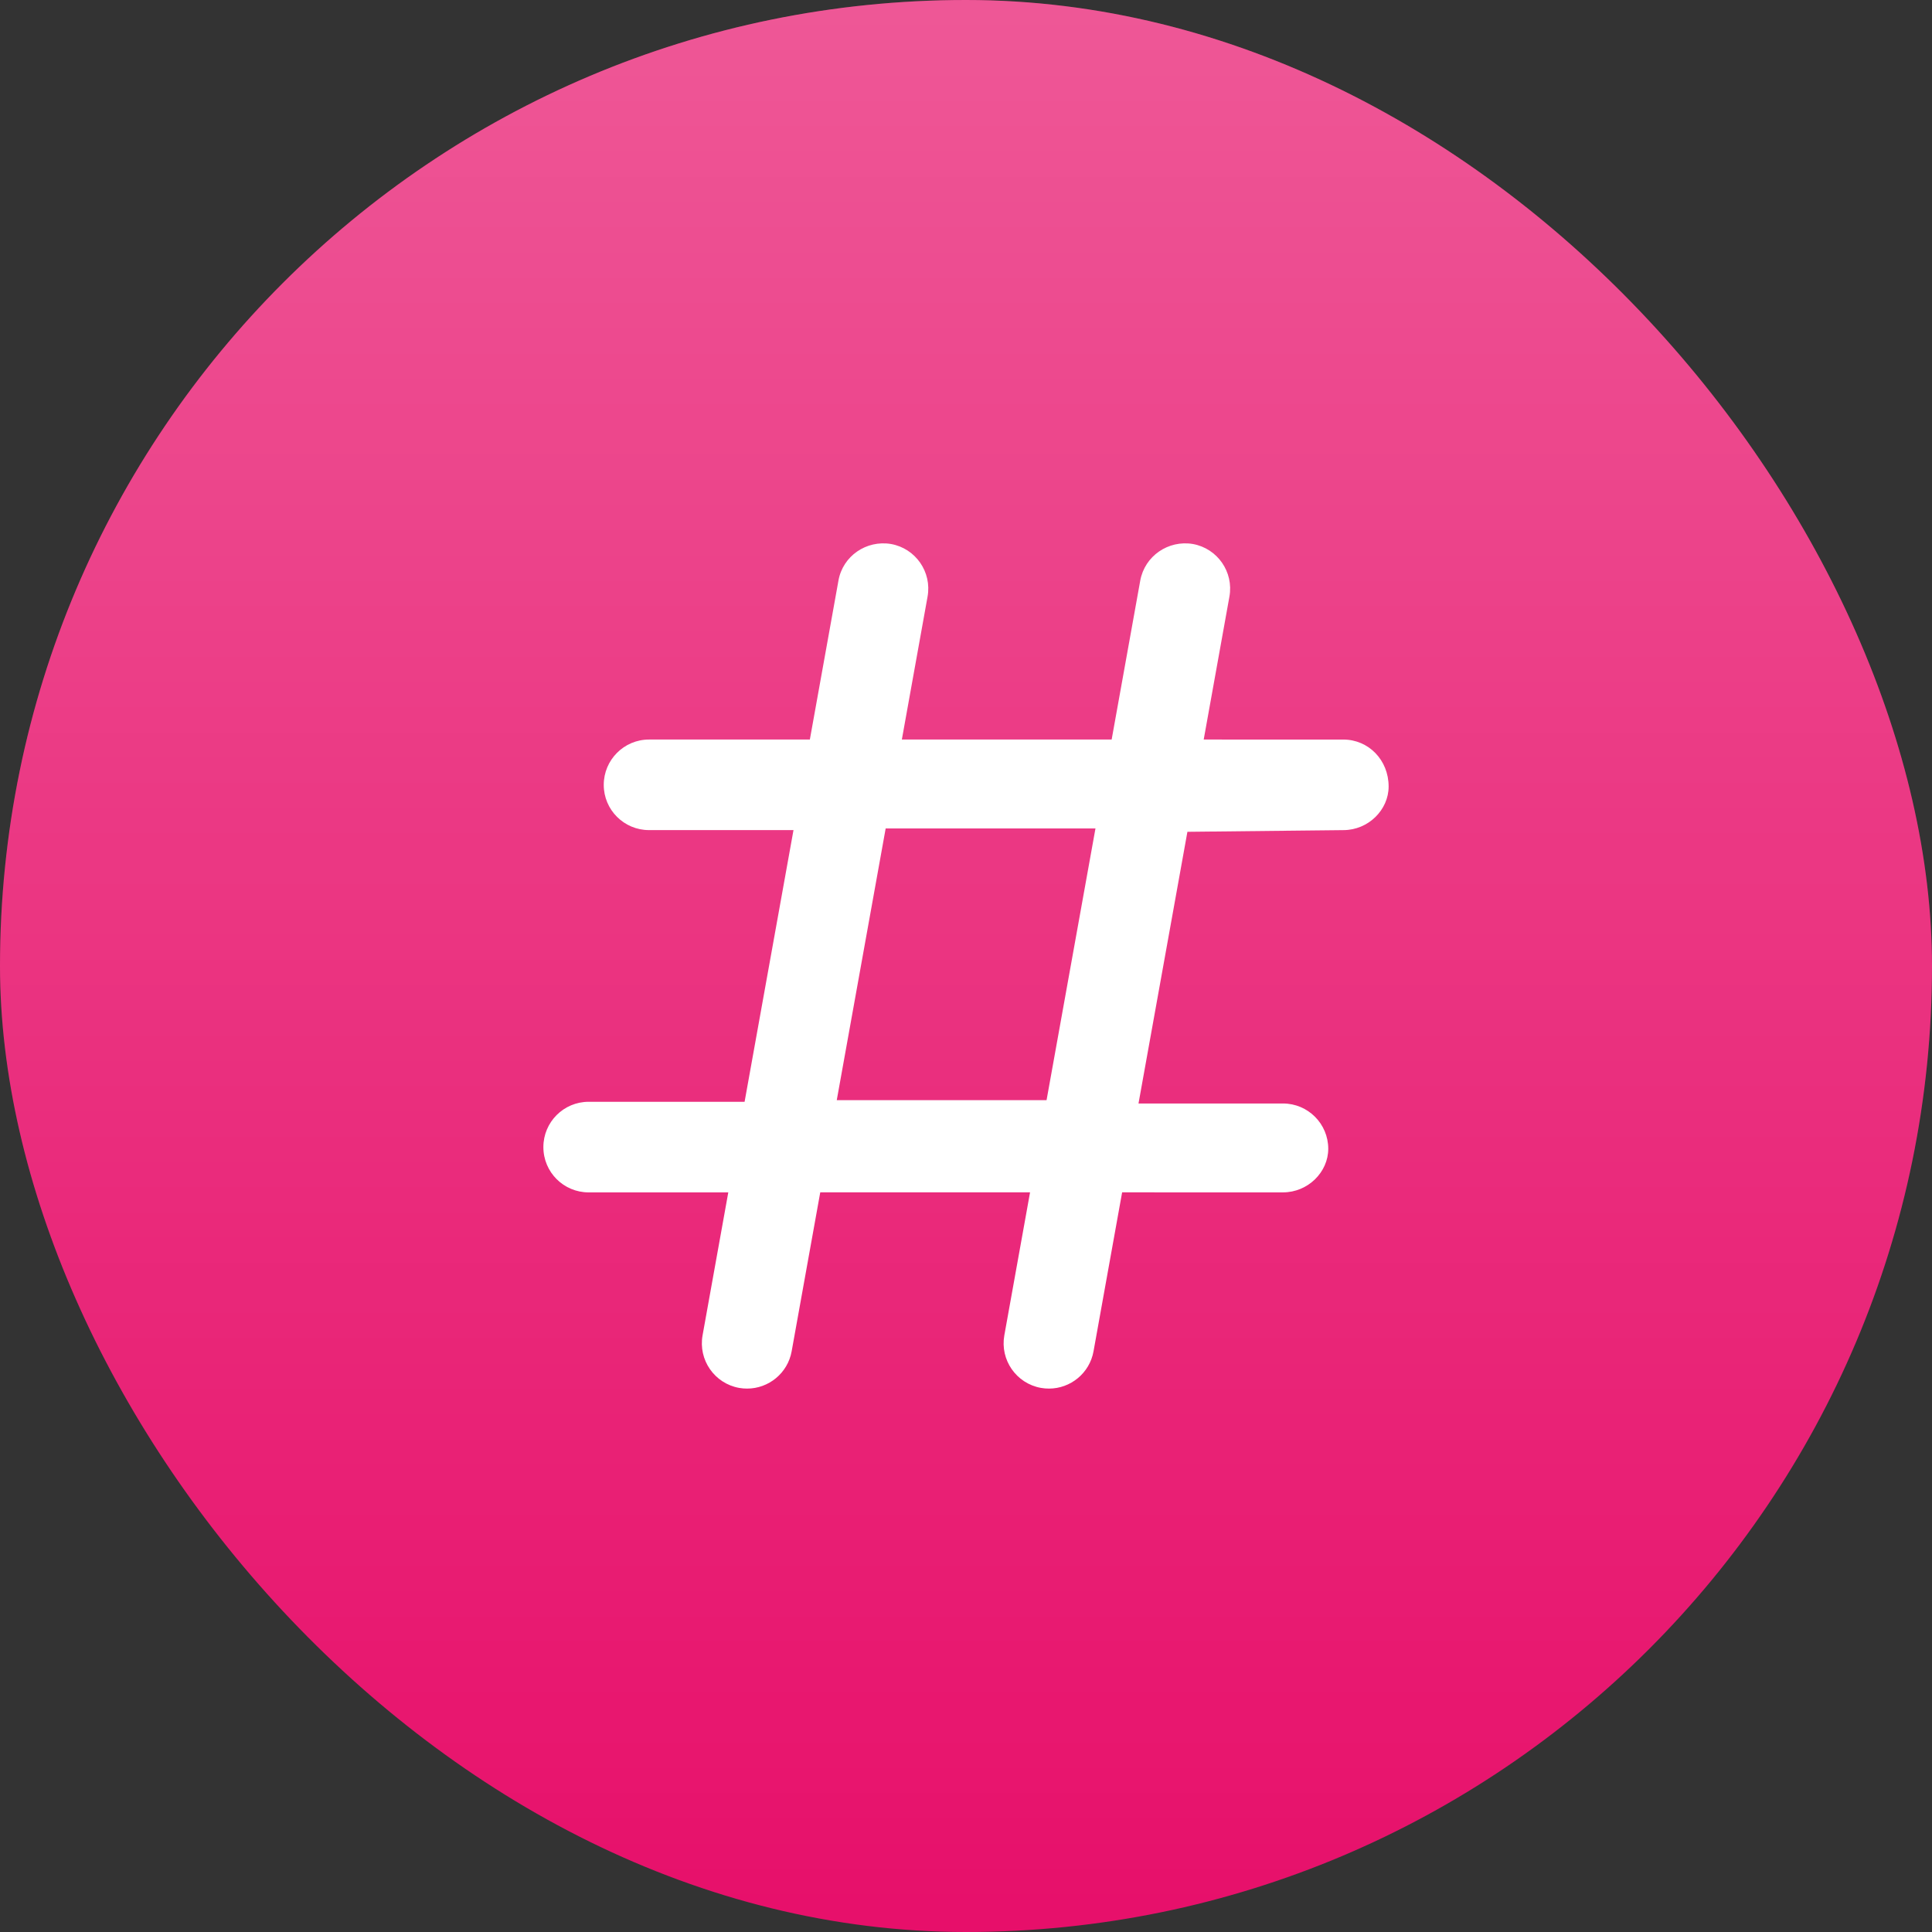 <svg width="512" height="512" viewBox="0 0 512 512" fill="none" xmlns="http://www.w3.org/2000/svg">
<rect x="0" y="0" width="512" height="512" fill="#333333" stroke="none"/>
<rect width="512" height="512" rx="256" fill="#E70F6A"/>
<rect width="512" height="512" rx="256" fill="url(#paint0_linear_8_10)" fill-opacity="0.3"/>
<path d="M356 196L318.995 195.985L325.81 158.105C326.98 151.59 322.65 145.34 316.12 144.165C309.62 143.07 303.37 147.335 302.18 153.855L294.6 195.985H239L245.815 158.105C246.985 151.59 242.655 145.34 236.125 144.165C229.6 143.07 223.35 147.34 222.2 153.855L214.62 195.985H172C165.375 195.985 160 201.375 160 208C160 214.625 165.375 219.985 172 219.985H210.285L197.325 291.985H156C149.375 291.985 144 297.365 144 303.99C144 310.645 149.375 315.995 156 315.995L193.005 315.99L186.19 353.87C185.015 360.385 189.345 366.635 195.88 367.81C196.6 367.94 197.3 367.99 198 367.99C203.69 367.99 208.75 363.91 209.795 358.115L217.375 315.985H272.975L266.16 353.865C264.985 360.38 269.315 366.63 275.85 367.805C276.6 367.94 277.3 367.99 278 367.99C283.69 367.99 288.75 363.91 289.795 358.115L297.375 315.985L340 315.99C346.625 315.99 352 310.615 352 304.44C352 297.815 346.625 292.435 340 292.435H301.715L314.675 220.435L356 219.99C362.625 219.99 368 214.615 368 208.44C368 201.39 362.65 195.99 356 195.99V196ZM277.35 291.55H221.75L234.71 219.55H290.31L277.35 291.55Z" fill="white"/>
<defs>
<linearGradient id="paint0_linear_8_10" x1="256" y1="0" x2="256" y2="512" gradientUnits="userSpaceOnUse">
<stop stop-color="white"/>
<stop offset="1" stop-color="white" stop-opacity="0"/>
</linearGradient>
</defs>
</svg>
